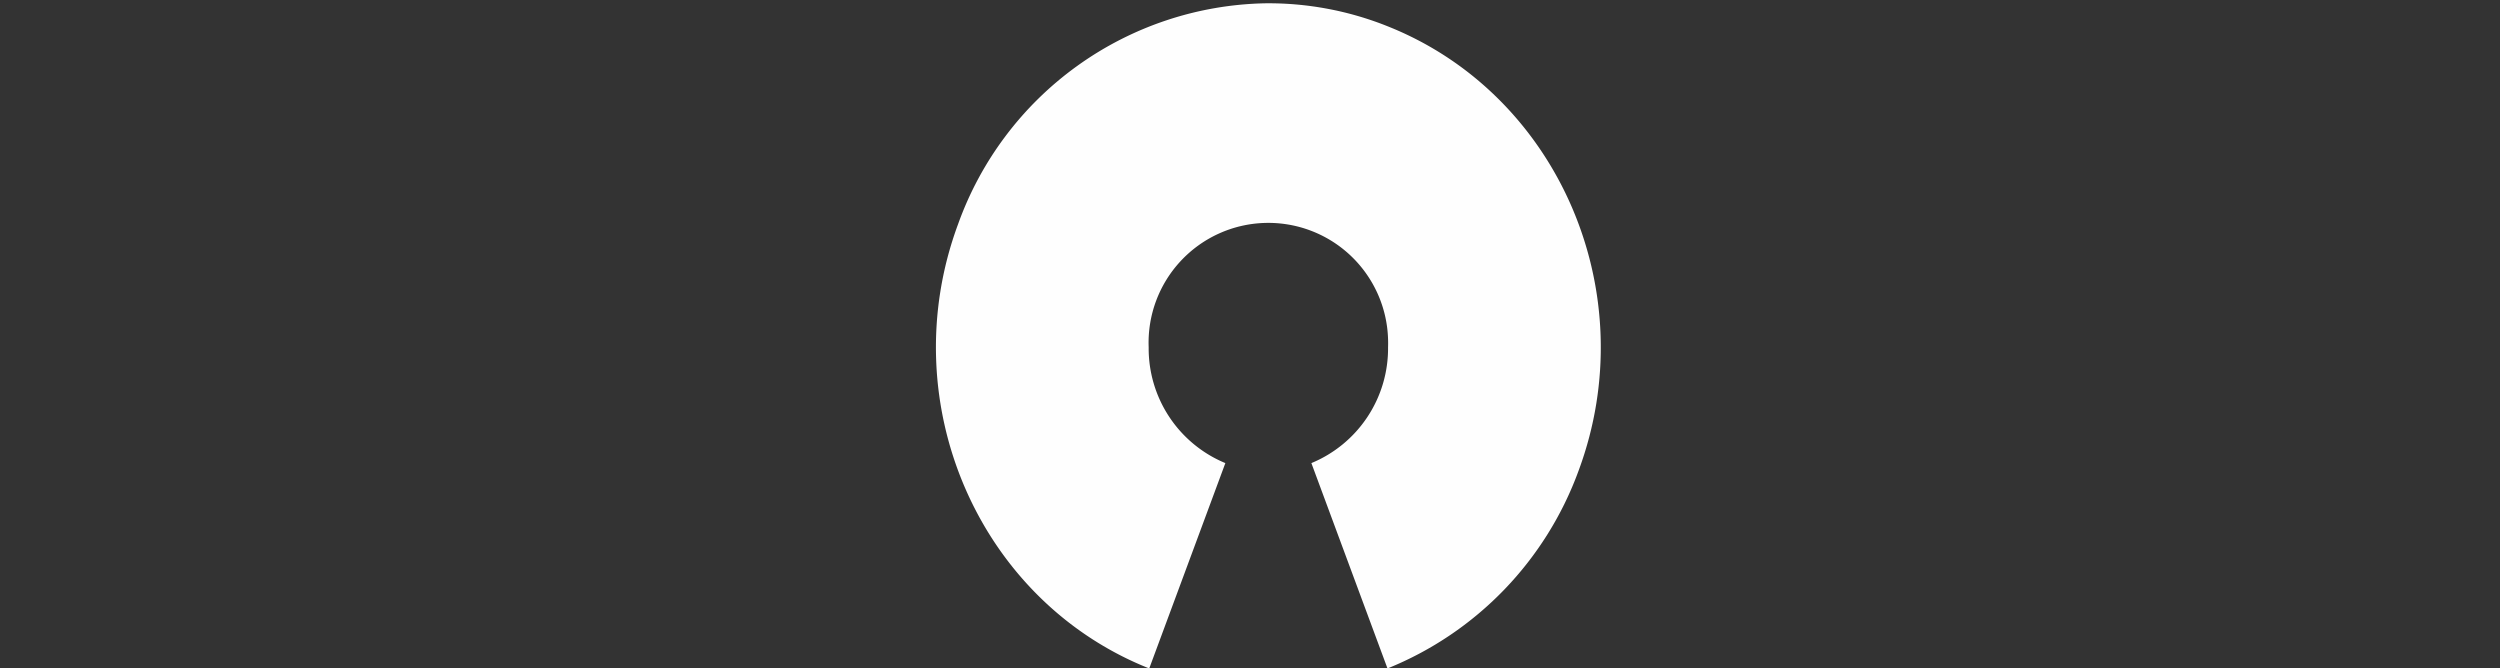 <svg xmlns="http://www.w3.org/2000/svg" width="748" height="200" viewBox="0 0 748 200">
  <rect x="0" y="0" width="748" height="200" fill="#333333" stroke="none"/>
  <defs>
    <style>
      .cls-1 {
        fill: #fefefe;
        fill-rule: evenodd;
      }
    </style>
  </defs>
  <path id="open.svg" class="cls-1" d="M378.605,0.986a99.682,99.682,0,0,0-91.94,66.057C266.981,120.1,292.591,179.637,343.853,200l22.773-61.441a37.127,37.127,0,0,1-22.943-34.637,35.833,35.833,0,1,1,71.623-2.458q0.042,1.229,0,2.458a37.127,37.127,0,0,1-22.943,34.637L415.136,200a101.242,101.242,0,0,0,57.189-59.2C492.008,87.749,466.4,28.213,415.136,7.846A95.816,95.816,0,0,0,378.605.986h0Z"/>
</svg>
